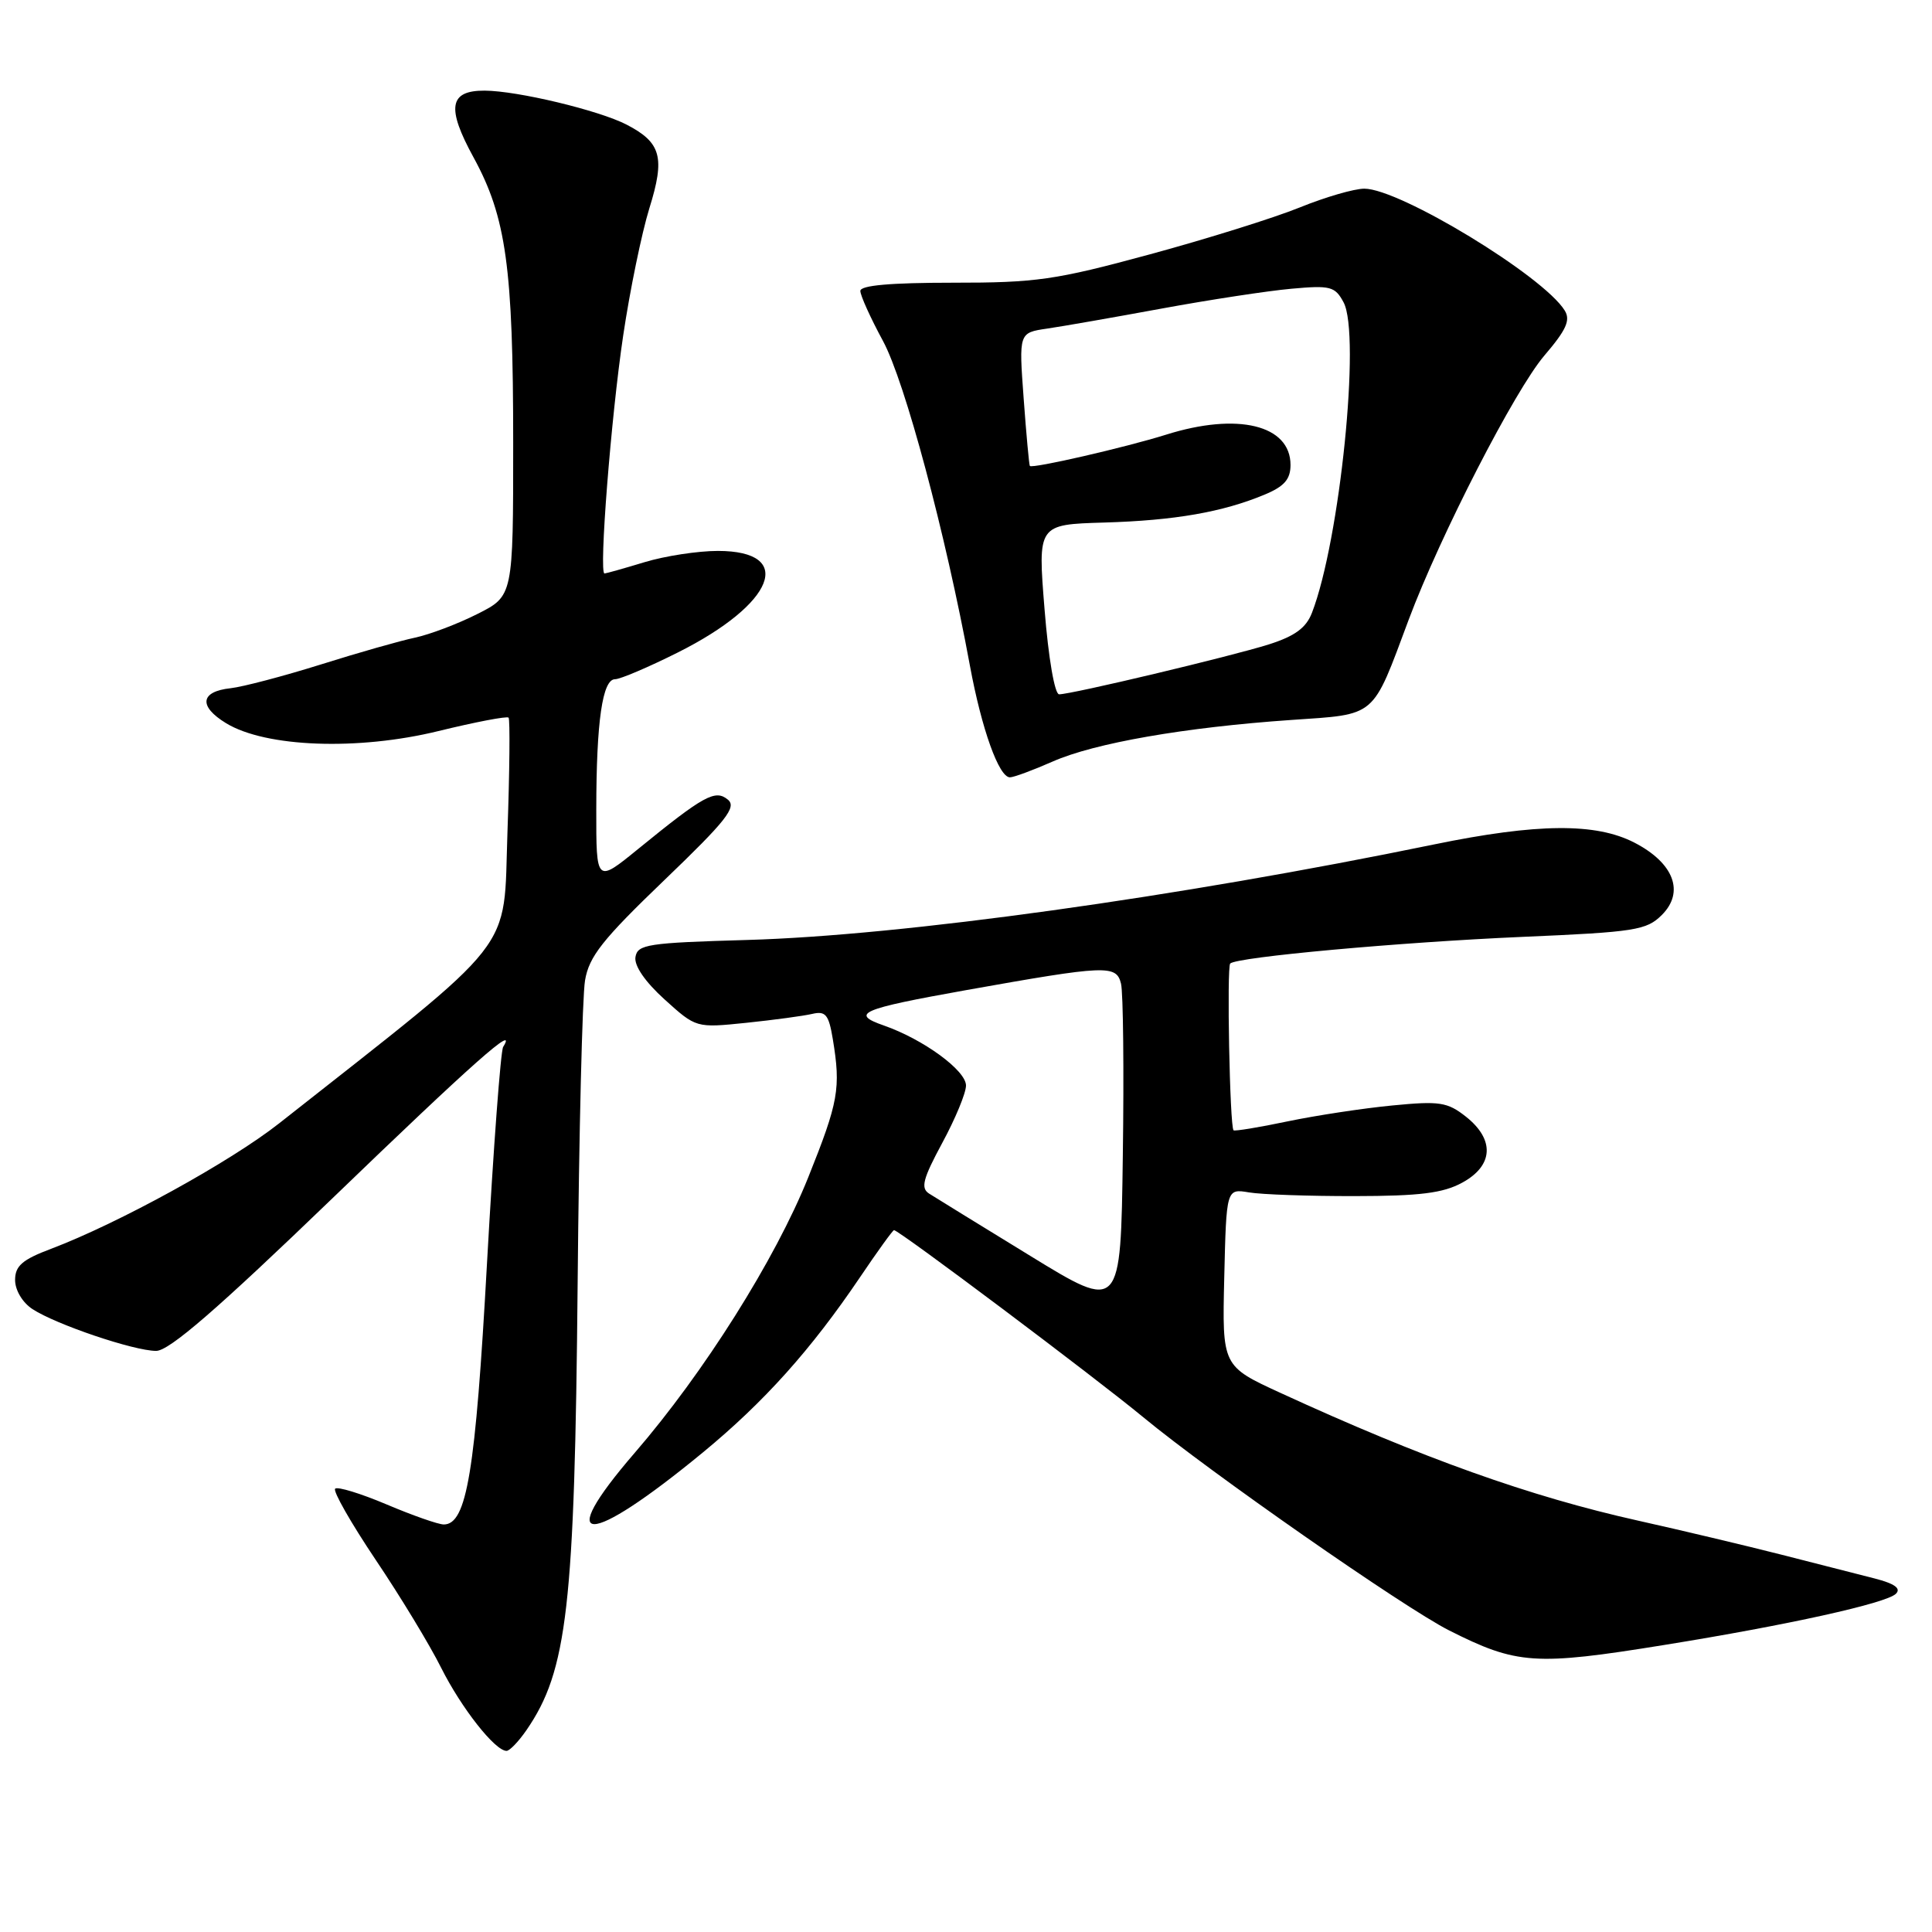 <?xml version="1.0" encoding="UTF-8" standalone="no"?>
<!DOCTYPE svg PUBLIC "-//W3C//DTD SVG 1.1//EN" "http://www.w3.org/Graphics/SVG/1.1/DTD/svg11.dtd" >
<svg xmlns="http://www.w3.org/2000/svg" xmlns:xlink="http://www.w3.org/1999/xlink" version="1.1" viewBox="0 0 256 256">
 <g >
 <path fill="currentColor"
d=" M 69.76 229.25 C 75.18 221.38 76.15 212.87 76.54 170.11 C 76.72 150.10 77.16 132.01 77.52 129.91 C 78.05 126.74 79.83 124.49 88.03 116.62 C 96.24 108.74 97.65 106.95 96.45 105.96 C 94.78 104.57 93.28 105.39 84.55 112.50 C 79.00 117.02 79.00 117.02 79.01 107.26 C 79.02 95.56 79.83 90.00 81.50 90.00 C 82.18 90.00 85.92 88.41 89.81 86.46 C 102.67 80.02 105.44 73.00 95.12 73.00 C 92.48 73.00 88.11 73.67 85.41 74.49 C 82.71 75.31 80.32 75.98 80.10 75.99 C 79.34 76.01 80.96 55.30 82.58 44.43 C 83.47 38.45 85.03 30.88 86.04 27.61 C 88.15 20.85 87.62 18.89 83.02 16.51 C 79.36 14.62 68.56 12.03 64.22 12.01 C 59.51 11.99 59.13 14.26 62.76 20.88 C 67.07 28.77 68.00 35.45 68.00 58.67 C 68.00 78.97 68.00 78.97 63.25 81.36 C 60.64 82.68 56.92 84.08 55.00 84.49 C 53.08 84.89 47.45 86.49 42.50 88.05 C 37.55 89.60 32.18 91.01 30.58 91.19 C 26.53 91.62 26.27 93.58 29.96 95.83 C 35.22 99.03 47.43 99.48 58.09 96.87 C 63.00 95.67 67.18 94.87 67.39 95.09 C 67.59 95.32 67.53 102.16 67.24 110.30 C 66.67 126.56 68.93 123.68 37.00 148.84 C 30.50 153.96 15.71 162.09 6.75 165.48 C 2.95 166.91 2.00 167.74 2.00 169.61 C 2.00 170.95 2.98 172.60 4.30 173.46 C 7.43 175.51 17.76 179.00 20.69 179.00 C 22.42 179.00 28.76 173.51 44.08 158.75 C 62.75 140.75 68.65 135.53 66.67 138.72 C 66.34 139.25 65.38 152.15 64.53 167.38 C 63.00 195.08 61.85 202.00 58.80 202.00 C 58.09 202.00 54.68 200.81 51.24 199.35 C 47.79 197.89 44.72 196.95 44.41 197.26 C 44.09 197.57 46.51 201.81 49.77 206.67 C 53.04 211.52 56.95 217.97 58.46 221.00 C 61.13 226.32 65.59 232.00 67.12 232.00 C 67.53 232.00 68.72 230.76 69.76 229.25 Z  M 220.50 217.97 C 236.89 215.33 249.96 212.44 251.22 211.18 C 251.93 210.47 251.06 209.84 248.38 209.15 C 246.24 208.61 240.68 207.19 236.00 205.99 C 231.32 204.80 222.78 202.77 217.00 201.48 C 202.77 198.31 188.47 193.21 169.72 184.59 C 161.94 181.02 161.94 181.02 162.22 169.26 C 162.50 157.50 162.50 157.50 165.50 158.00 C 167.15 158.28 173.45 158.50 179.50 158.49 C 188.11 158.48 191.21 158.10 193.75 156.71 C 197.89 154.46 198.09 151.01 194.25 147.97 C 191.79 146.03 190.76 145.87 184.50 146.48 C 180.65 146.85 174.40 147.80 170.60 148.59 C 166.81 149.39 163.59 149.91 163.45 149.77 C 162.95 149.24 162.54 128.13 163.01 127.67 C 163.92 126.81 185.43 124.85 201.75 124.14 C 216.66 123.50 218.18 123.26 220.20 121.24 C 223.25 118.20 221.80 114.36 216.58 111.66 C 211.46 109.01 203.70 109.08 190.03 111.89 C 156.01 118.89 119.54 123.97 99.00 124.55 C 85.82 124.93 84.47 125.13 84.20 126.82 C 84.02 127.97 85.49 130.11 88.07 132.44 C 92.24 136.21 92.24 136.21 98.87 135.53 C 102.52 135.15 106.45 134.62 107.61 134.35 C 109.40 133.93 109.81 134.43 110.35 137.68 C 111.43 144.22 111.11 145.99 107.09 156.02 C 102.73 166.88 93.28 181.89 84.11 192.50 C 73.20 205.14 77.79 205.10 93.18 192.42 C 101.27 185.75 107.46 178.85 113.95 169.25 C 116.27 165.81 118.30 163.00 118.46 163.00 C 119.12 163.00 145.05 182.47 151.50 187.80 C 160.32 195.09 186.04 213.02 192.00 216.03 C 201.00 220.57 203.38 220.74 220.50 217.97 Z  M 139.48 100.91 C 145.02 98.46 157.00 96.37 171.08 95.40 C 182.51 94.61 181.75 95.26 186.66 82.11 C 190.84 70.94 200.74 51.67 204.64 47.11 C 207.54 43.72 208.13 42.42 207.33 41.14 C 204.50 36.56 185.47 25.00 180.78 25.00 C 179.44 25.00 175.59 26.12 172.22 27.49 C 168.85 28.86 159.89 31.66 152.30 33.72 C 139.86 37.10 137.29 37.47 126.25 37.46 C 118.03 37.46 114.00 37.81 114.00 38.55 C 114.00 39.15 115.35 42.14 117.00 45.18 C 119.90 50.54 125.29 70.68 128.52 88.21 C 130.07 96.60 132.36 103.00 133.82 103.00 C 134.33 103.00 136.87 102.06 139.48 100.91 Z  M 136.50 166.40 C 129.90 162.36 123.87 158.64 123.10 158.15 C 121.97 157.42 122.29 156.20 124.85 151.45 C 126.58 148.26 128.00 144.83 128.00 143.84 C 128.00 141.84 122.36 137.72 117.13 135.89 C 112.59 134.31 114.02 133.70 128.00 131.20 C 146.63 127.88 147.92 127.82 148.54 130.34 C 148.83 131.53 148.94 141.78 148.78 153.13 C 148.50 173.76 148.50 173.76 136.50 166.40 Z  M 138.41 80.75 C 137.50 69.50 137.50 69.50 146.30 69.24 C 155.62 68.97 162.02 67.86 167.59 65.53 C 170.18 64.45 171.00 63.50 171.00 61.61 C 171.00 56.31 163.99 54.61 154.50 57.60 C 149.14 59.28 136.76 62.13 136.46 61.74 C 136.36 61.61 135.99 57.58 135.64 52.80 C 135.00 44.09 135.00 44.09 138.75 43.54 C 140.81 43.24 147.66 42.04 153.96 40.88 C 160.27 39.72 167.99 38.54 171.11 38.26 C 176.29 37.79 176.90 37.95 178.03 40.06 C 180.32 44.34 177.55 71.61 173.84 81.20 C 173.07 83.20 171.57 84.29 168.15 85.38 C 163.09 86.98 141.99 92.00 140.34 92.00 C 139.75 92.00 138.92 87.17 138.41 80.75 Z "/>
</g>
</svg>